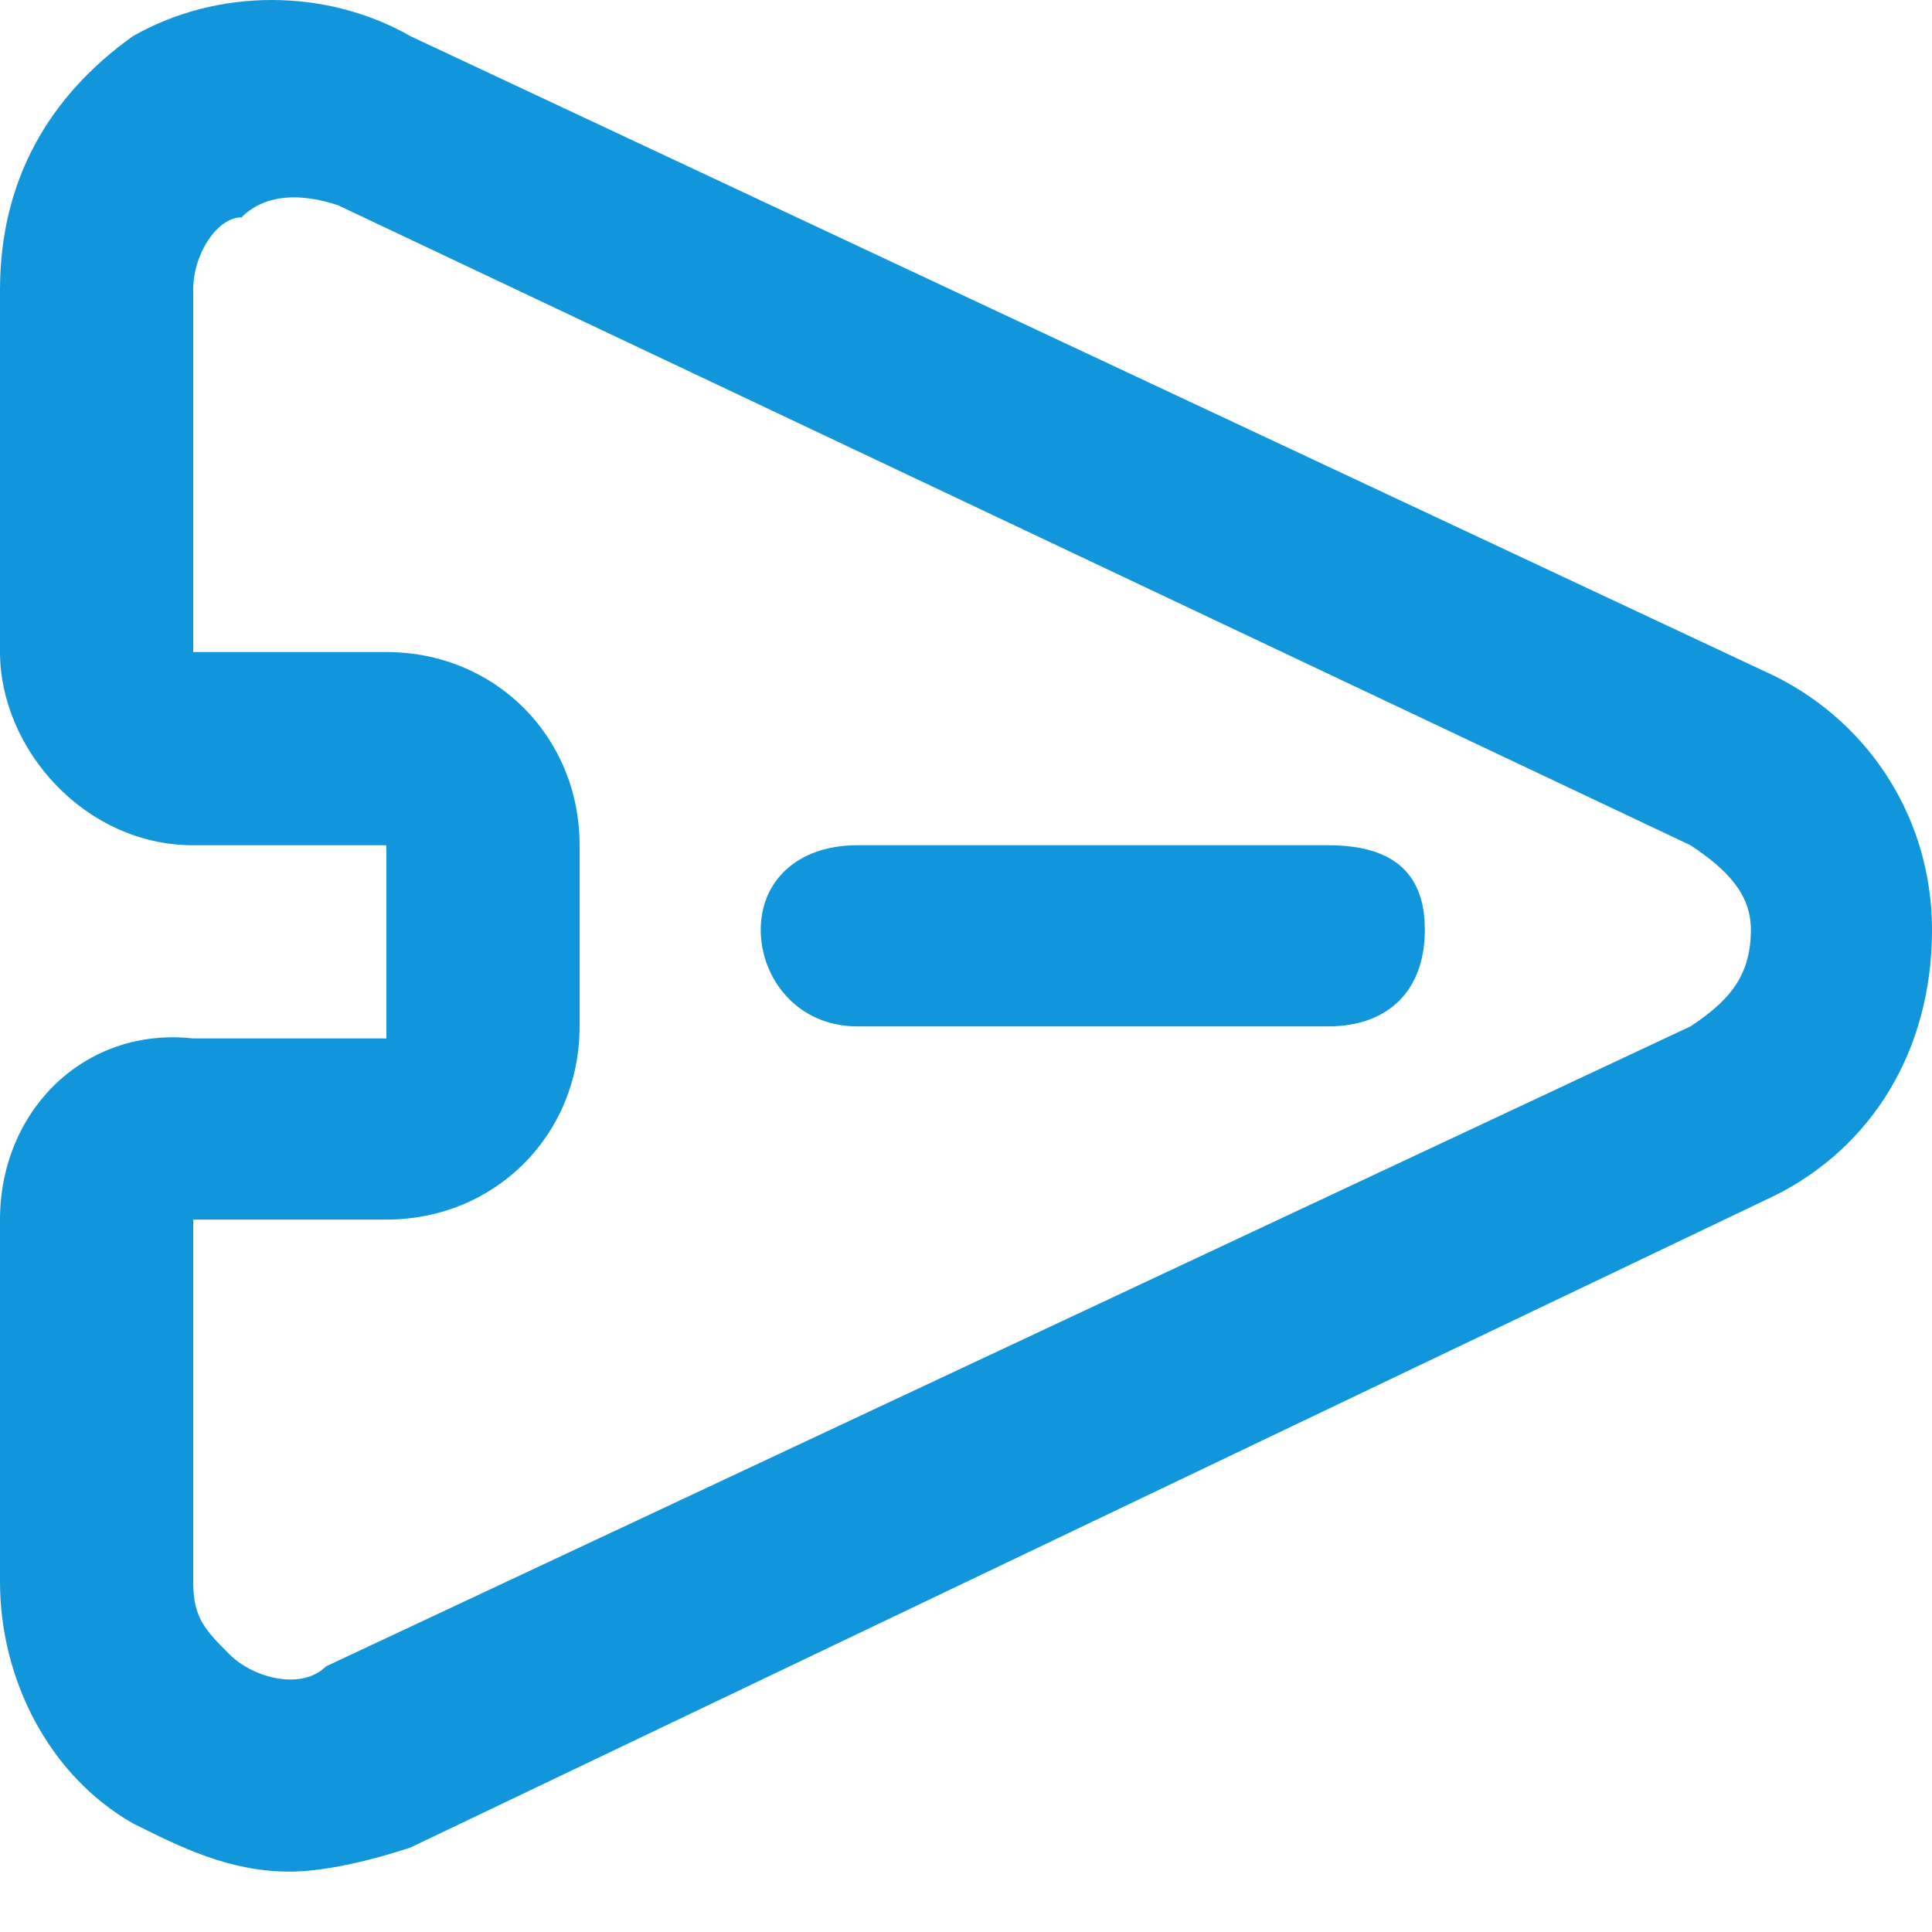 <?xml version="1.0" standalone="no"?><!DOCTYPE svg PUBLIC "-//W3C//DTD SVG 1.1//EN" "http://www.w3.org/Graphics/SVG/1.1/DTD/svg11.dtd"><svg t="1624330472909" class="icon" viewBox="0 0 1024 1024" version="1.1" xmlns="http://www.w3.org/2000/svg" p-id="17861" xmlns:xlink="http://www.w3.org/1999/xlink" width="200" height="200"><defs><style type="text/css"></style></defs><path d="M940.8 358.4L217.6 19.2c-44.8-25.6-102.4-25.6-147.2 0C25.6 51.2 0 96 0 153.6v192C0 396.8 44.8 448 102.4 448h102.4v102.4H102.4C44.8 544 0 588.8 0 646.4v192c0 51.2 25.6 102.4 70.4 128 25.6 12.8 51.2 25.6 83.2 25.6 19.2 0 44.8-6.4 64-12.8l723.2-345.6c51.2-25.6 83.2-76.8 83.2-140.8 0-57.6-32-108.8-83.2-134.4zM896 544L172.8 883.2c-12.8 12.8-38.4 6.4-51.2-6.4-12.8-12.8-19.2-19.2-19.2-38.4v-192h102.4c57.6 0 102.4-44.8 102.4-102.4V448c0-57.6-44.8-102.4-102.4-102.4H102.4v-192c0-19.2 12.8-38.4 25.6-38.4 12.8-12.8 32-12.8 51.2-6.4L896 448c19.2 12.8 32 25.6 32 44.8 0 25.6-12.8 38.4-32 51.2z" p-id="17862" fill="#1296db"></path><path d="M704 448H454.4c-32 0-51.2 19.2-51.2 44.8s19.2 51.2 51.2 51.2H704c32 0 51.2-19.2 51.2-51.2S736 448 704 448z" p-id="17863" fill="#1296db"></path></svg>